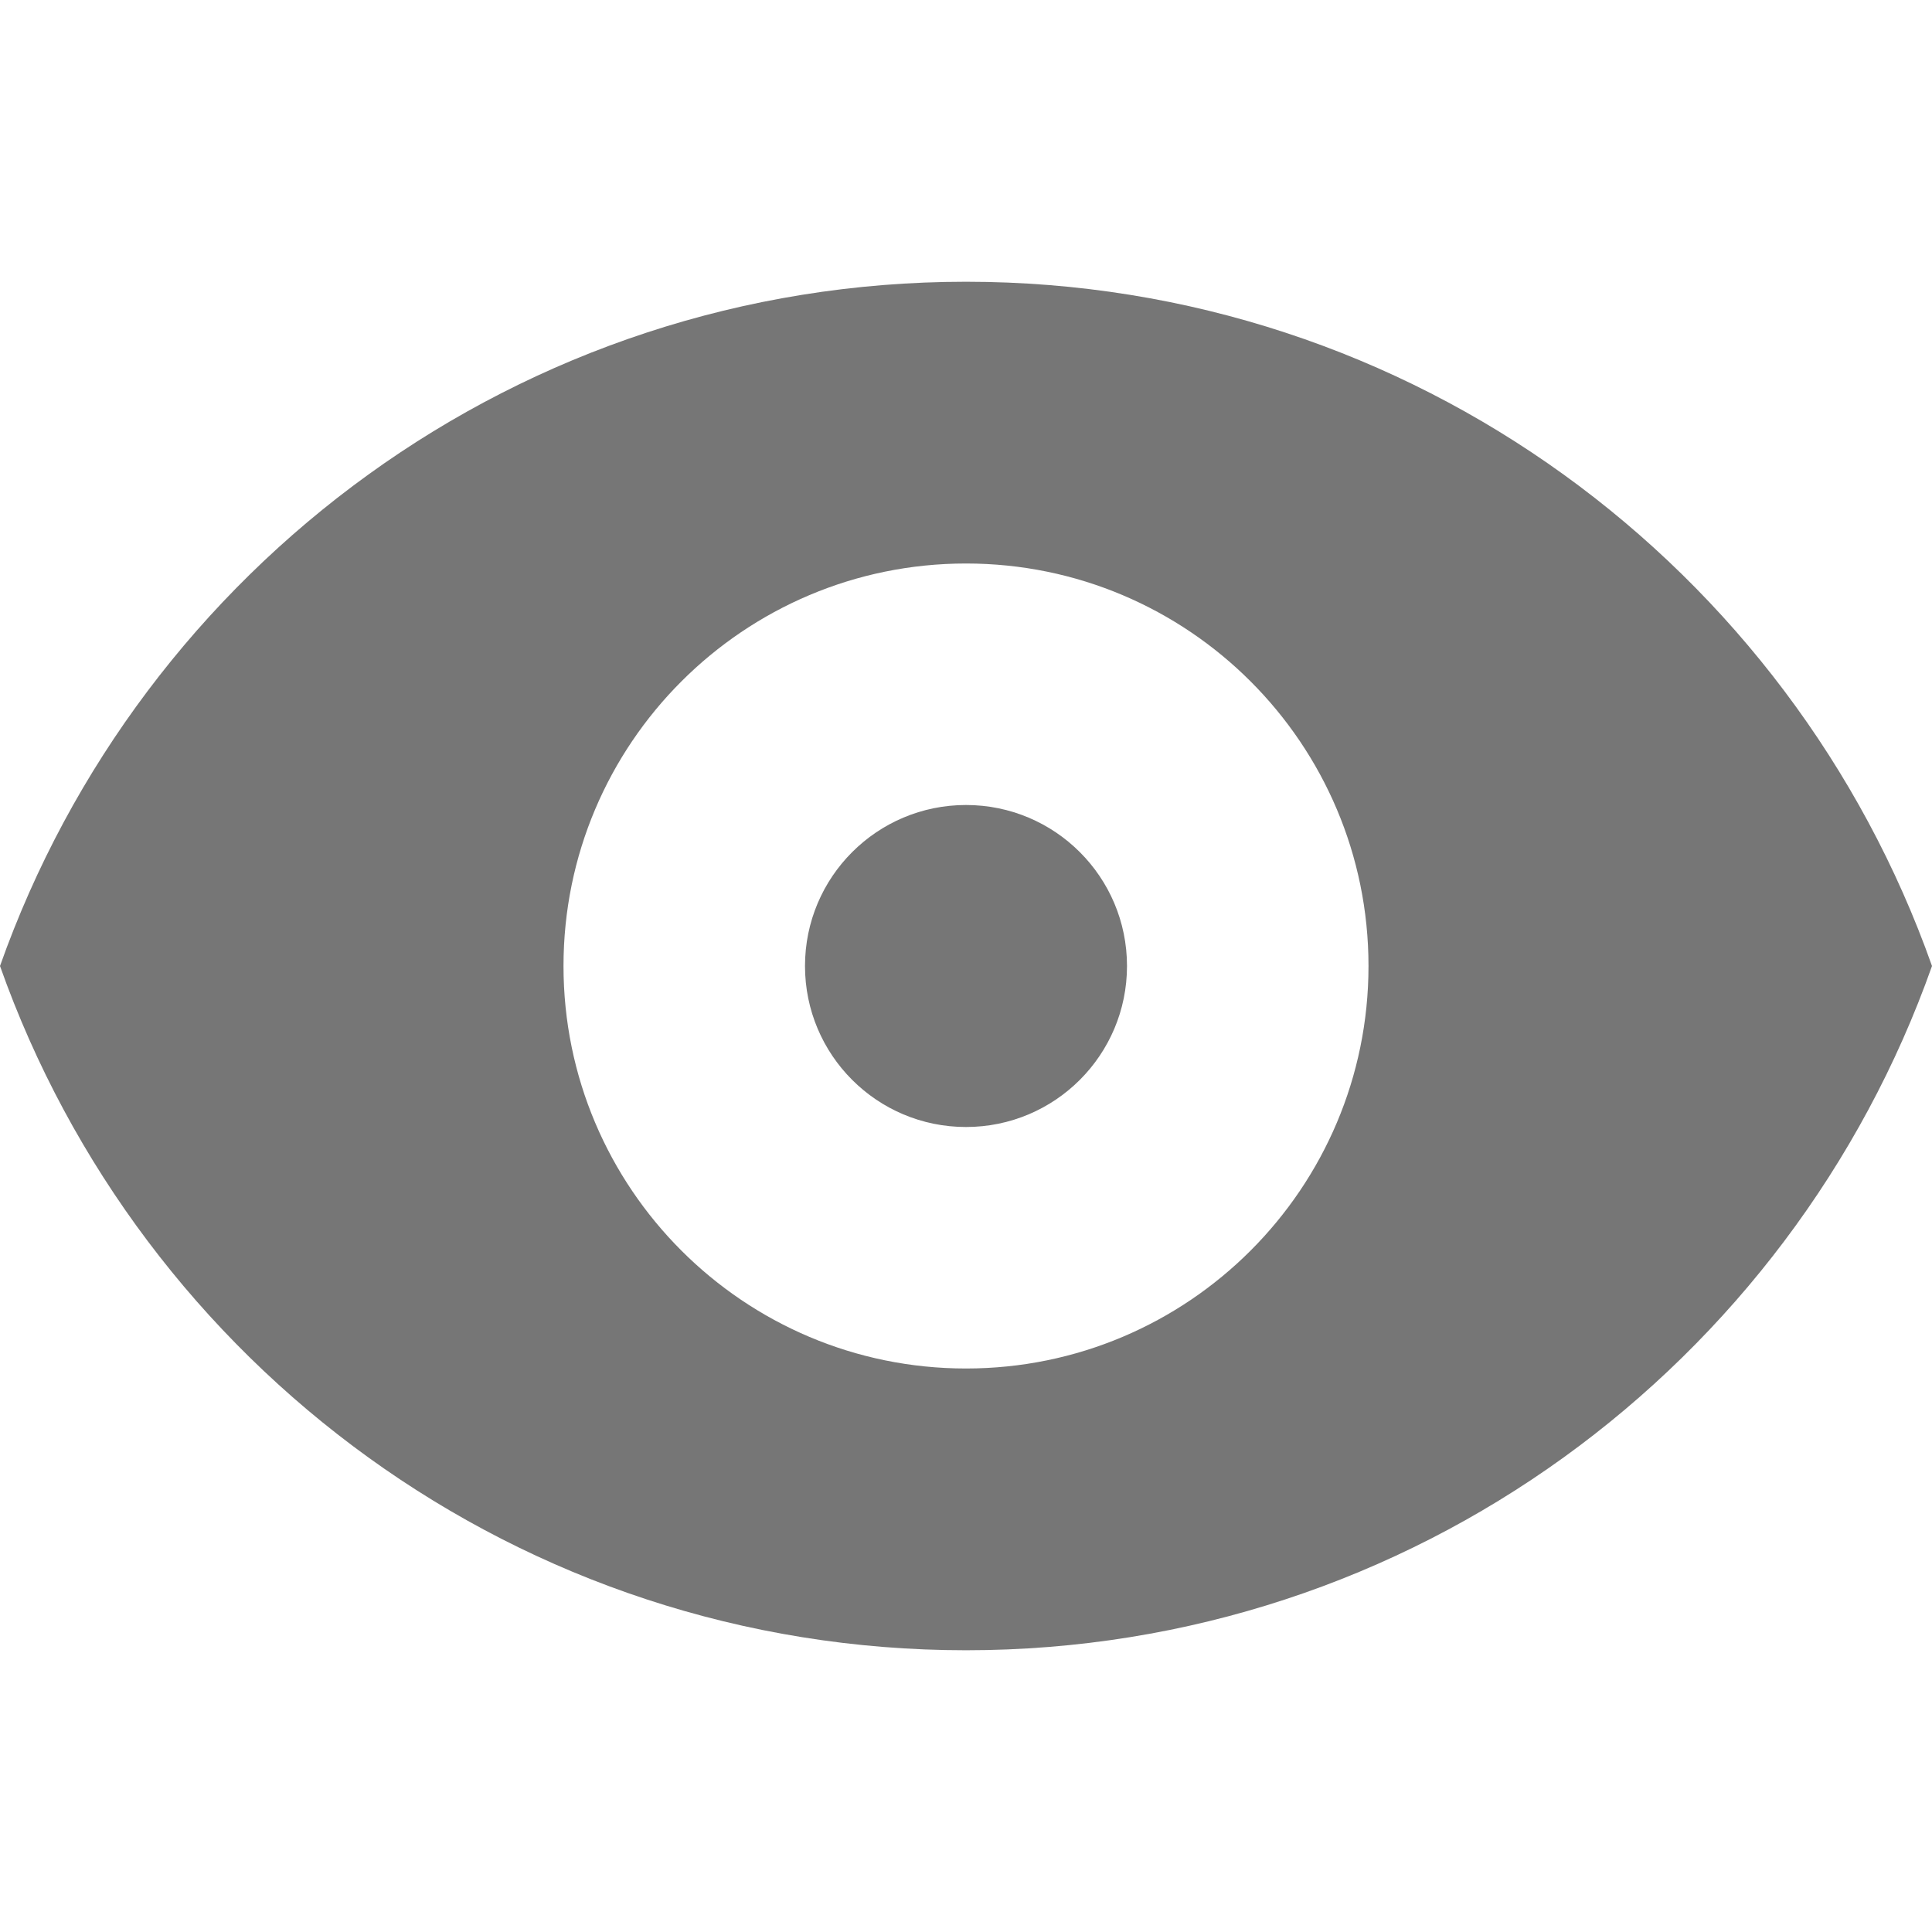 <svg width="24" height="24" viewBox="0 0 24 24" xmlns="http://www.w3.org/2000/svg" ><path fill="#767676" d="M10,12 C10,13.105 10.895,14 12,14 C13.105,14 14,13.105 14,12 C14,10.895 13.105,10 12,10 C10.895,10 10,10.895 10,12 Z M12,17 C9.239,17 7,14.761 7,12 C7,9.239 9.239,7 12,7 C14.761,7 17,9.239 17,12 C17,14.761 14.761,17 12,17 M12,3.5 C6.455,3.5 1.751,7.051 0,12 C1.751,16.949 6.455,20.5 12,20.5 C17.545,20.5 22.249,16.949 24,12 C22.249,7.051 17.545,3.5 12,3.5"/></svg>
